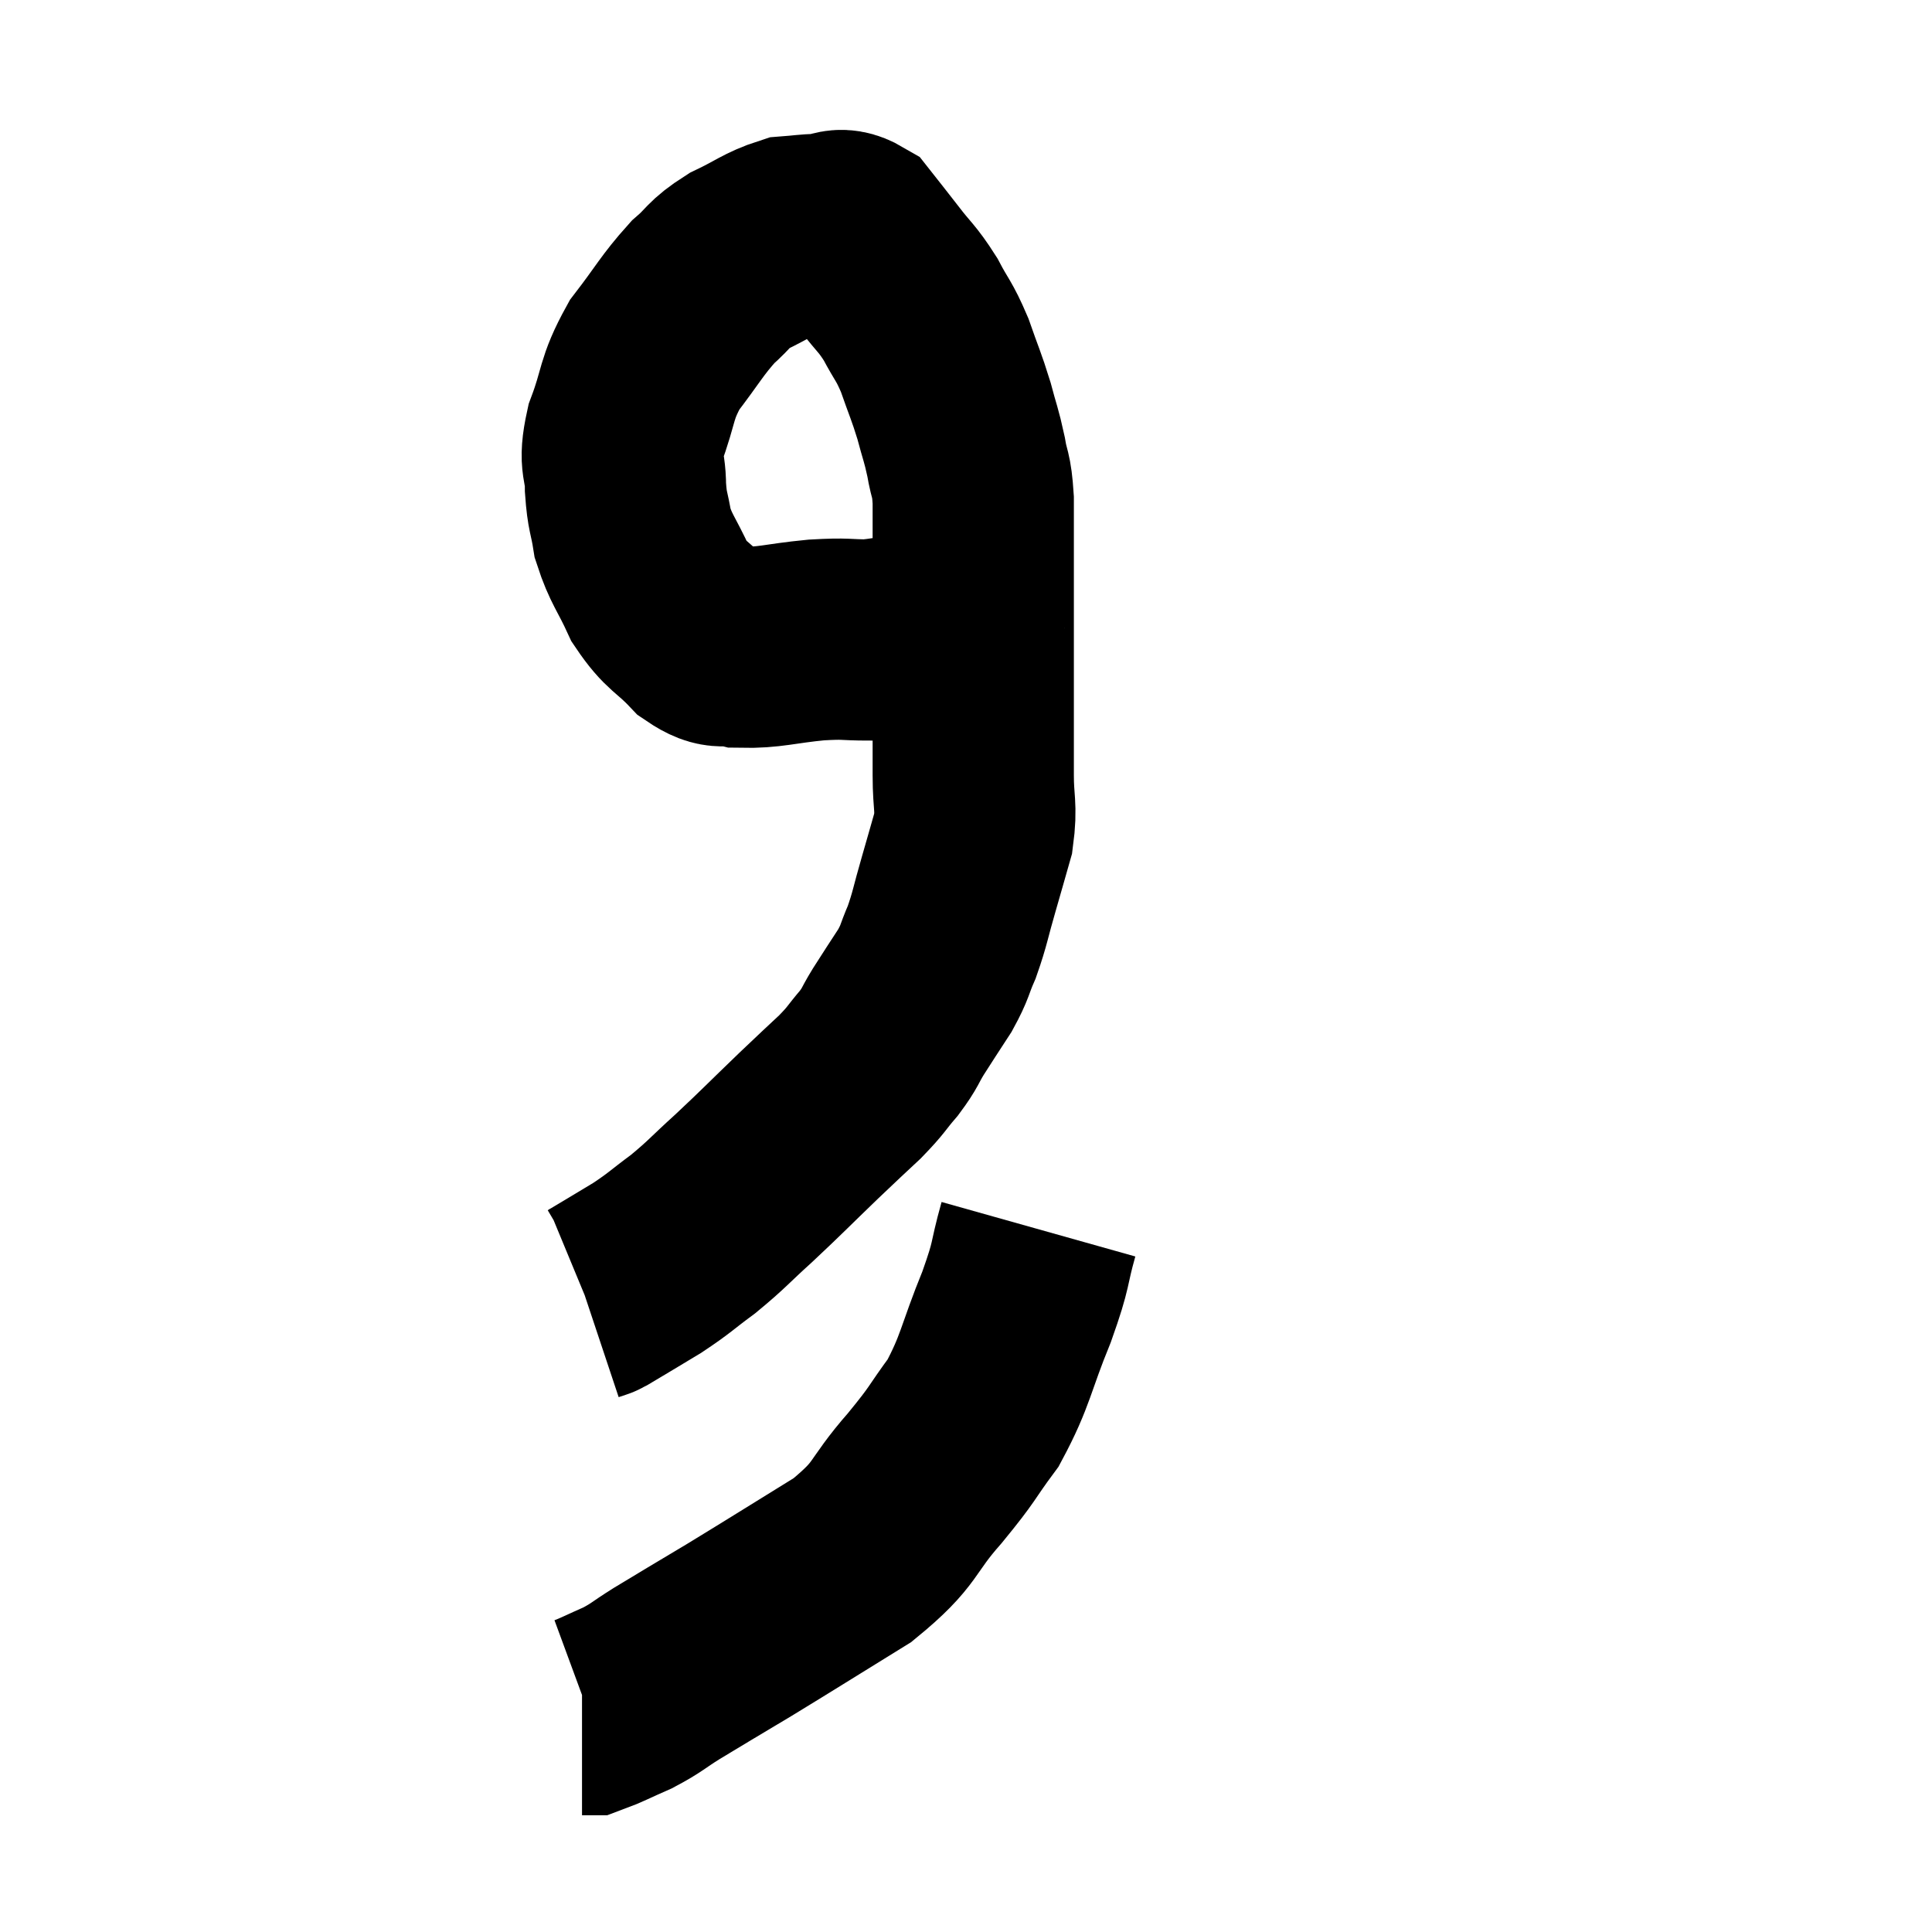 <svg width="48" height="48" viewBox="0 0 48 48" xmlns="http://www.w3.org/2000/svg"><path d="M 24.06 15.3 C 23.82 15.42, 24.195 15.39, 23.58 15.54 C 22.59 15.72, 22.425 15.81, 21.6 15.9 C 20.94 15.9, 21.075 15.855, 20.28 15.9 C 19.35 15.99, 19.125 16.095, 18.42 16.08 C 17.94 15.96, 17.97 16.185, 17.46 15.84 C 16.92 15.27, 16.815 15.345, 16.38 14.7 C 16.05 13.98, 15.93 13.905, 15.72 13.26 C 15.63 12.69, 15.585 12.75, 15.54 12.12 C 15.54 11.43, 15.36 11.565, 15.54 10.74 C 15.9 9.78, 15.78 9.69, 16.26 8.82 C 16.86 8.04, 16.935 7.845, 17.46 7.26 C 17.91 6.87, 17.82 6.825, 18.36 6.48 C 18.99 6.18, 19.11 6.045, 19.62 5.88 C 20.01 5.85, 20.01 5.835, 20.4 5.82 C 20.79 5.82, 20.82 5.61, 21.18 5.82 C 21.51 6.24, 21.48 6.195, 21.84 6.66 C 22.23 7.17, 22.275 7.14, 22.62 7.68 C 22.92 8.25, 22.95 8.19, 23.22 8.82 C 23.46 9.51, 23.505 9.57, 23.7 10.2 C 23.85 10.77, 23.88 10.785, 24 11.34 C 24.09 11.88, 24.135 11.73, 24.18 12.42 C 24.18 13.26, 24.18 13.125, 24.18 14.1 C 24.18 15.21, 24.18 15.27, 24.18 16.32 C 24.18 17.31, 24.18 17.565, 24.18 18.3 C 24.18 18.78, 24.18 18.66, 24.18 19.26 C 24.18 19.98, 24.27 20.025, 24.18 20.7 C 24 21.33, 24.015 21.285, 23.82 21.96 C 23.61 22.68, 23.61 22.8, 23.4 23.4 C 23.19 23.88, 23.25 23.865, 22.98 24.36 C 22.65 24.87, 22.605 24.93, 22.32 25.38 C 22.08 25.77, 22.14 25.755, 21.84 26.16 C 21.48 26.58, 21.555 26.55, 21.12 27 C 20.61 27.48, 20.76 27.33, 20.1 27.96 C 19.29 28.74, 19.2 28.845, 18.48 29.52 C 17.85 30.09, 17.82 30.165, 17.22 30.66 C 16.65 31.08, 16.665 31.11, 16.08 31.5 C 15.48 31.86, 15.21 32.025, 14.88 32.22 C 14.82 32.25, 14.79 32.265, 14.76 32.28 C 14.76 32.28, 14.805 32.265, 14.76 32.28 L 14.58 32.34" fill="none" stroke="black" stroke-width="5"></path><path d="M 25.8 30.54 C 25.53 31.5, 25.665 31.32, 25.26 32.46 C 24.72 33.78, 24.75 34.035, 24.18 35.1 C 23.58 35.91, 23.73 35.805, 22.98 36.72 C 22.08 37.74, 22.335 37.815, 21.18 38.76 C 19.77 39.63, 19.515 39.795, 18.36 40.5 C 17.46 41.04, 17.25 41.16, 16.56 41.58 C 16.08 41.88, 16.08 41.925, 15.6 42.18 C 15.12 42.39, 14.925 42.495, 14.64 42.6 L 14.46 42.6" fill="none" stroke="black" stroke-width="5"></path></svg>